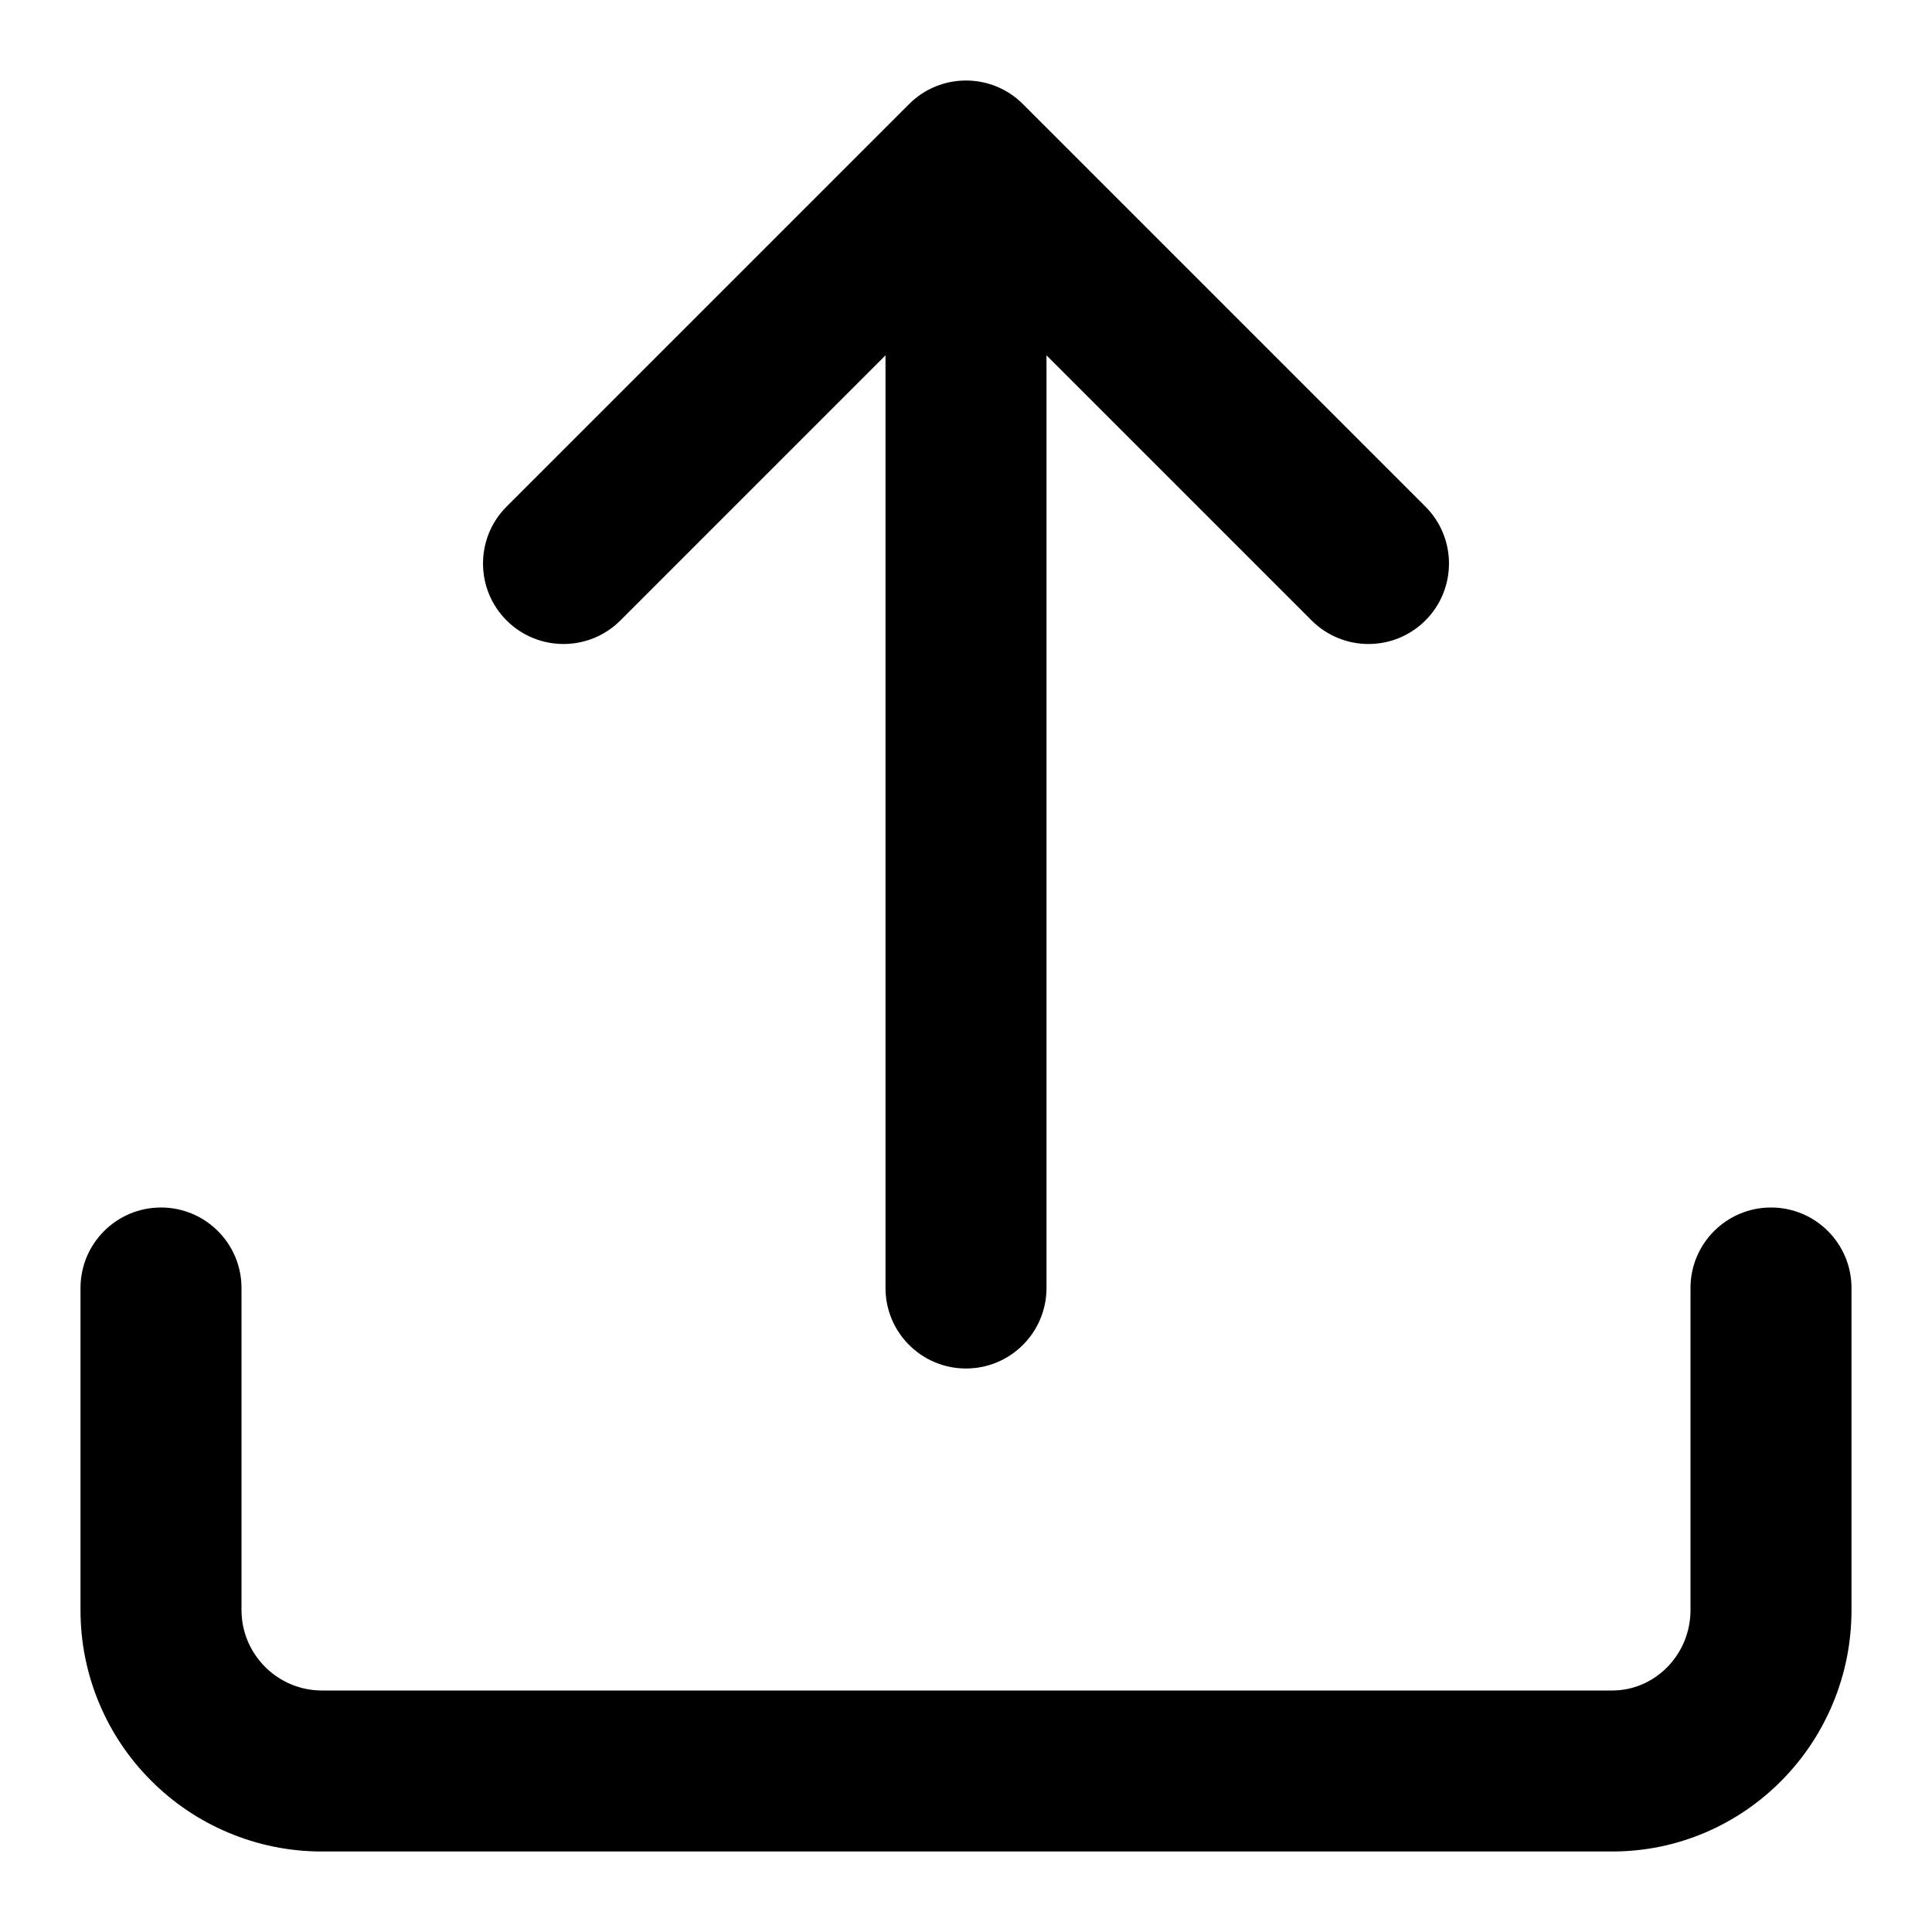 <svg xmlns="http://www.w3.org/2000/svg" xmlns:xlink="http://www.w3.org/1999/xlink" id="Layer_1" width="96" height="96" x="0" y="0" enable-background="new 0 0 96 96" version="1.1" viewBox="0 0 96 96" xml:space="preserve"><switch><g><path d="M25.172,30.829c-1.562-1.562-1.562-4.095,0-5.657l20-20c1.562-1.562,4.095-1.562,5.656,0l20,20 c1.562,1.562,1.562,4.095,0,5.657C70.047,31.61,69.023,32,68,32s-2.047-0.39-2.828-1.171L52,17.657V64c0,2.209-1.791,4-4,4 s-4-1.791-4-4V17.657L30.828,30.829C29.267,32.39,26.733,32.39,25.172,30.829z M88,60c-2.209,0-4,1.791-4,4v16 c0,2.205-1.747,4-3.895,4H16c-2.206,0-4-1.795-4-4V64c0-2.209-1.791-4-4-4s-4,1.791-4,4v16c0,1.619,0.317,3.189,0.944,4.672 c0.604,1.43,1.47,2.713,2.57,3.812c1.101,1.102,2.384,1.967,3.813,2.57C12.81,91.682,14.382,92,16,92h64.105 c1.61,0,3.175-0.32,4.648-0.951c1.418-0.609,2.69-1.477,3.781-2.582c1.087-1.102,1.939-2.385,2.536-3.812 C91.688,83.178,92,81.611,92,80V64C92,61.791,90.209,60,88,60z"/></g></switch></svg>